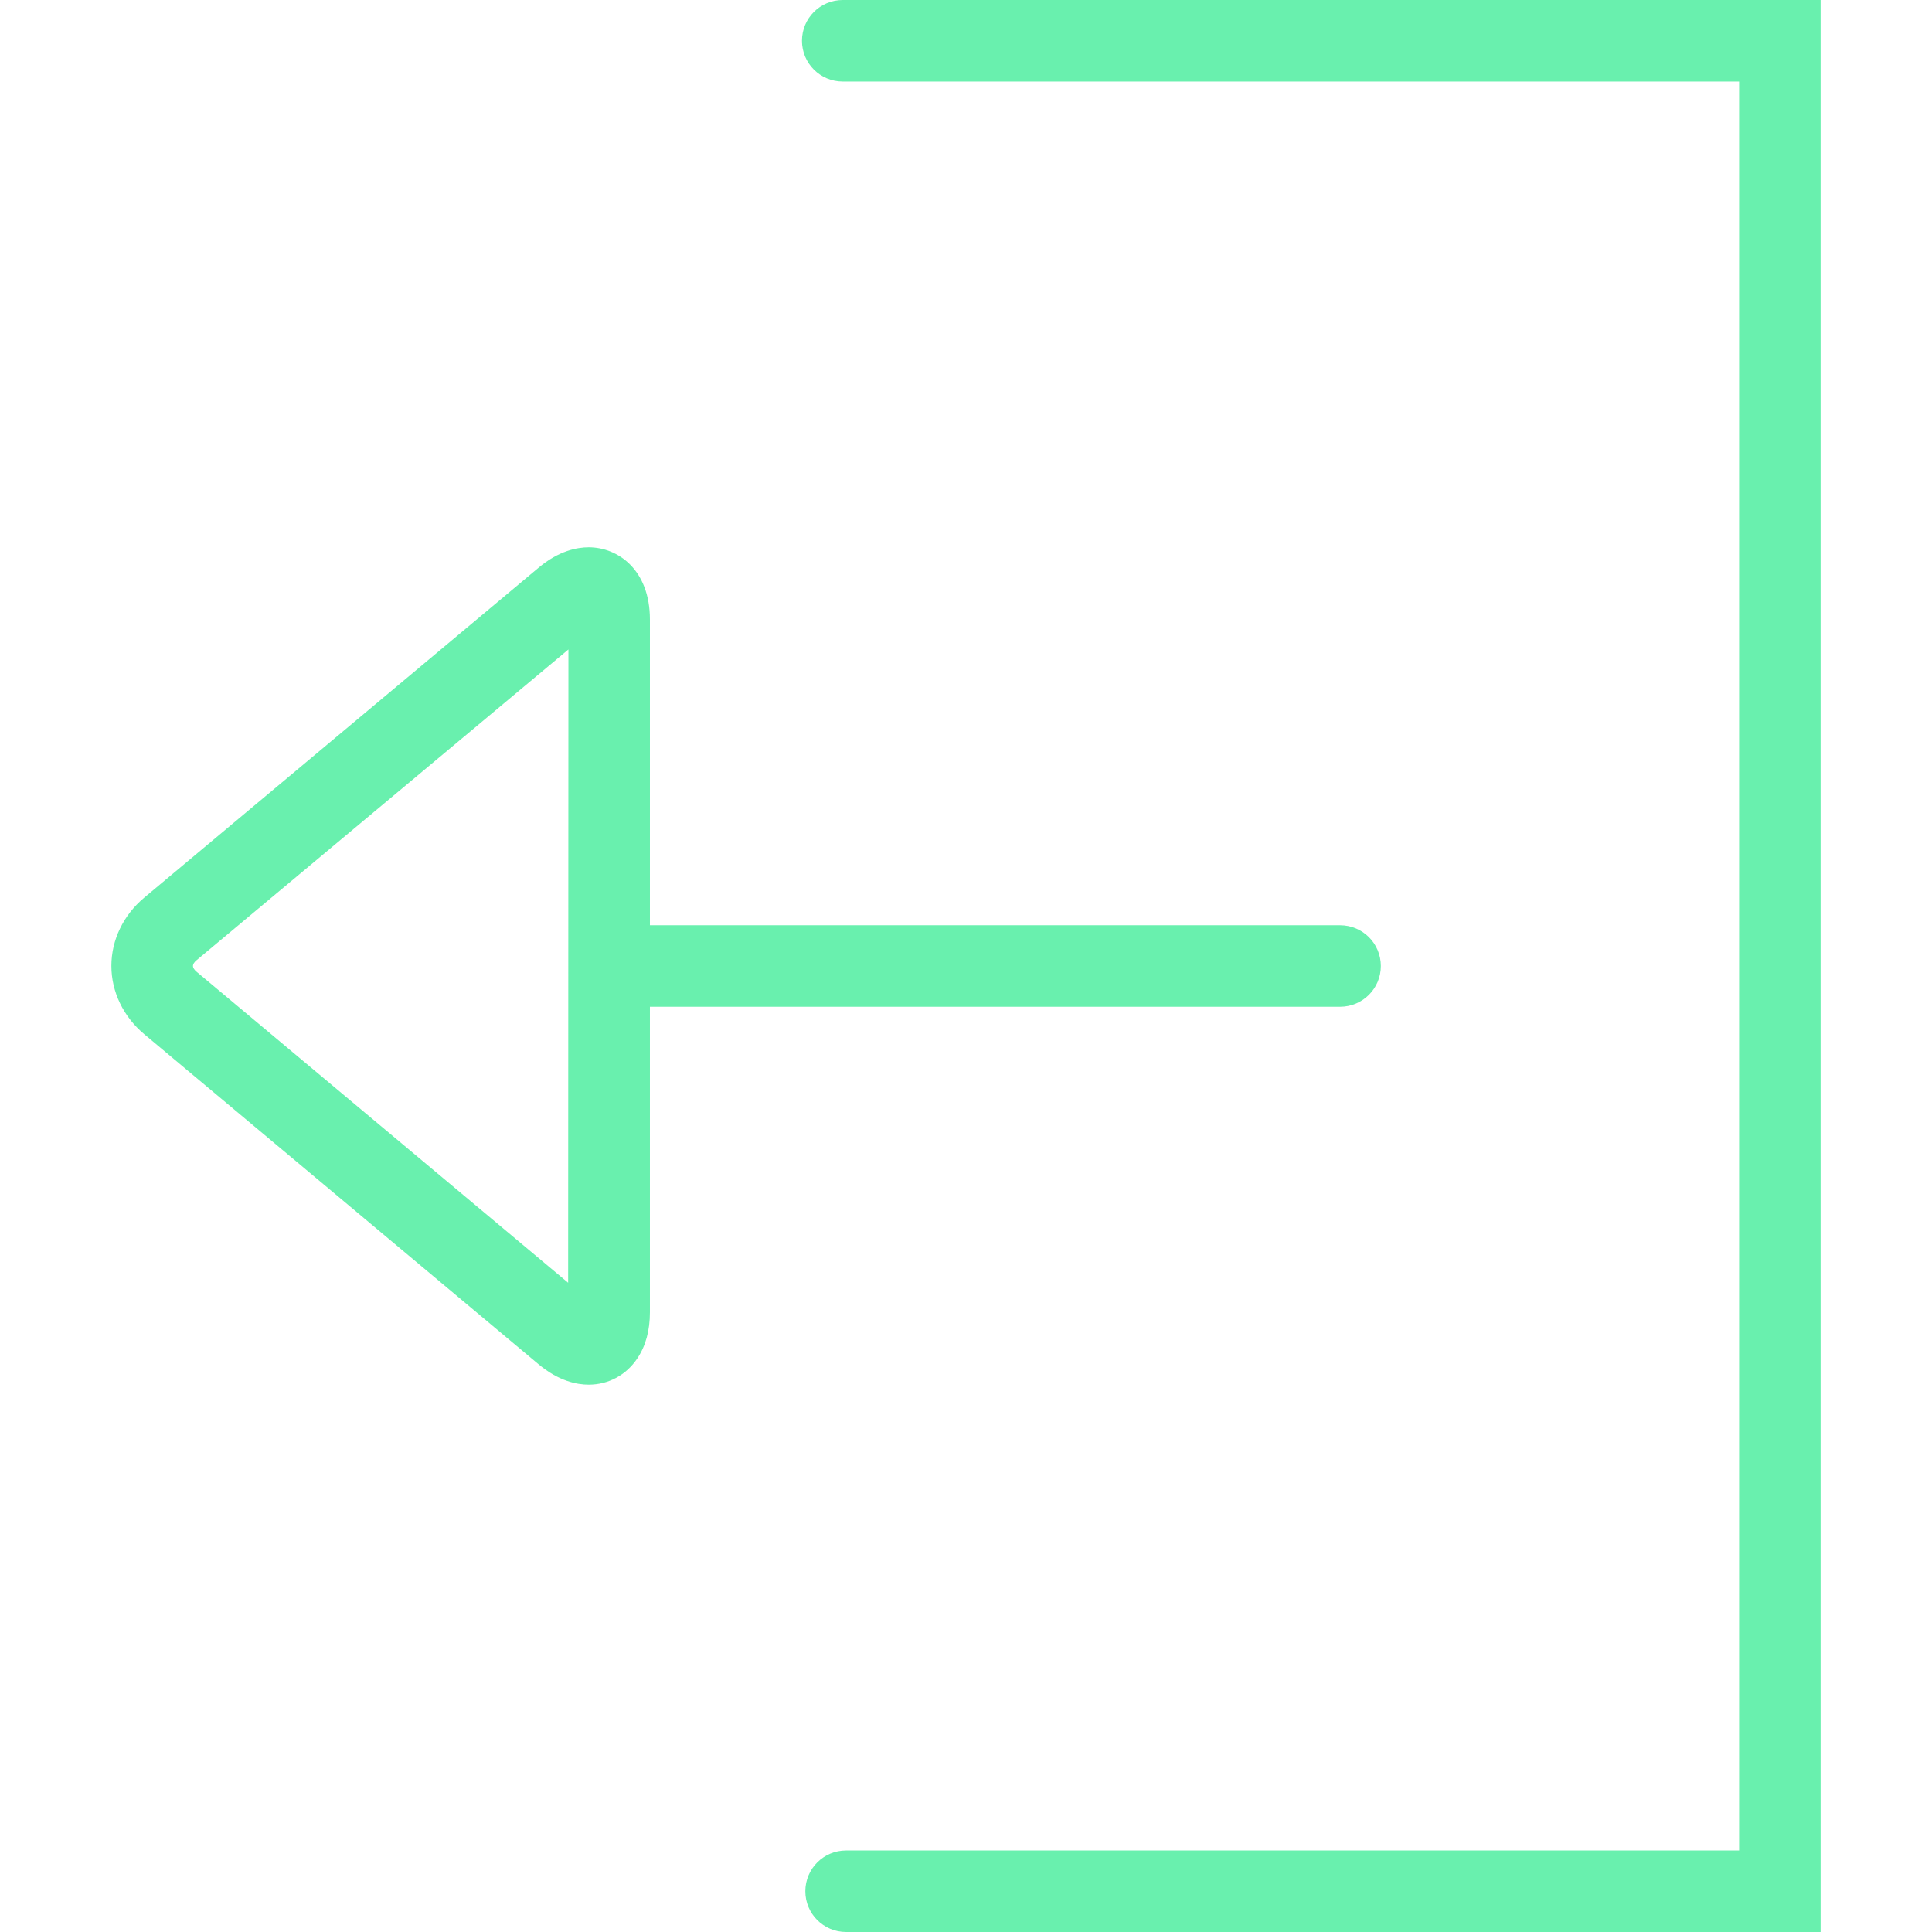 <?xml version="1.0" encoding="iso-8859-1"?>
<!-- Generator: Adobe Illustrator 19.1.0, SVG Export Plug-In . SVG Version: 6.00 Build 0)  -->
<svg xmlns="http://www.w3.org/2000/svg" xmlns:xlink="http://www.w3.org/1999/xlink" version="1.1" id="Capa_1" x="0px" y="0px" viewBox="0 0 304.735 304.735" style="enable-background:new 0 0 304.735 304.735;" xml:space="preserve" width="512px" height="512px">
<g>
	<path d="M287.167,0v304.735h-0.006H133.456c-3.554,0-6.427-2.873-6.427-6.427s2.873-6.427,6.427-6.427h140.857V12.854h-141.39   c-3.554,0-6.427-2.873-6.427-6.427S129.369,0,132.923,0H287.167z M102.511,158.801v48.188c0,2.873-0.668,5.321-1.992,7.282   c-1.755,2.622-4.55,4.132-7.667,4.132c-1.851,0-4.711-0.553-7.886-3.201l-62.212-52.077c-3.297-2.764-5.186-6.684-5.186-10.771   s1.889-8.014,5.186-10.771l62.212-52.051c3.156-2.648,6.028-3.207,7.886-3.207c4.653,0,9.66,3.573,9.66,11.388v48.227h108.864   c3.56,0,6.427,2.873,6.427,6.427c0,3.554-2.866,6.427-6.427,6.427H102.511V158.801z M89.658,102.437l-58.645,49.011   c-0.373,0.302-0.578,0.636-0.578,0.913c0,0.276,0.206,0.611,0.578,0.919l58.6,49.05L89.658,102.437z" fill="#69f0ae"/>
</g>
<g>
</g>
<g>
</g>
<g>
</g>
<g>
</g>
<g>
</g>
<g>
</g>
<g>
</g>
<g>
</g>
<g>
</g>
<g>
</g>
<g>
</g>
<g>
</g>
<g>
</g>
<g>
</g>
<g>
</g>
</svg>
